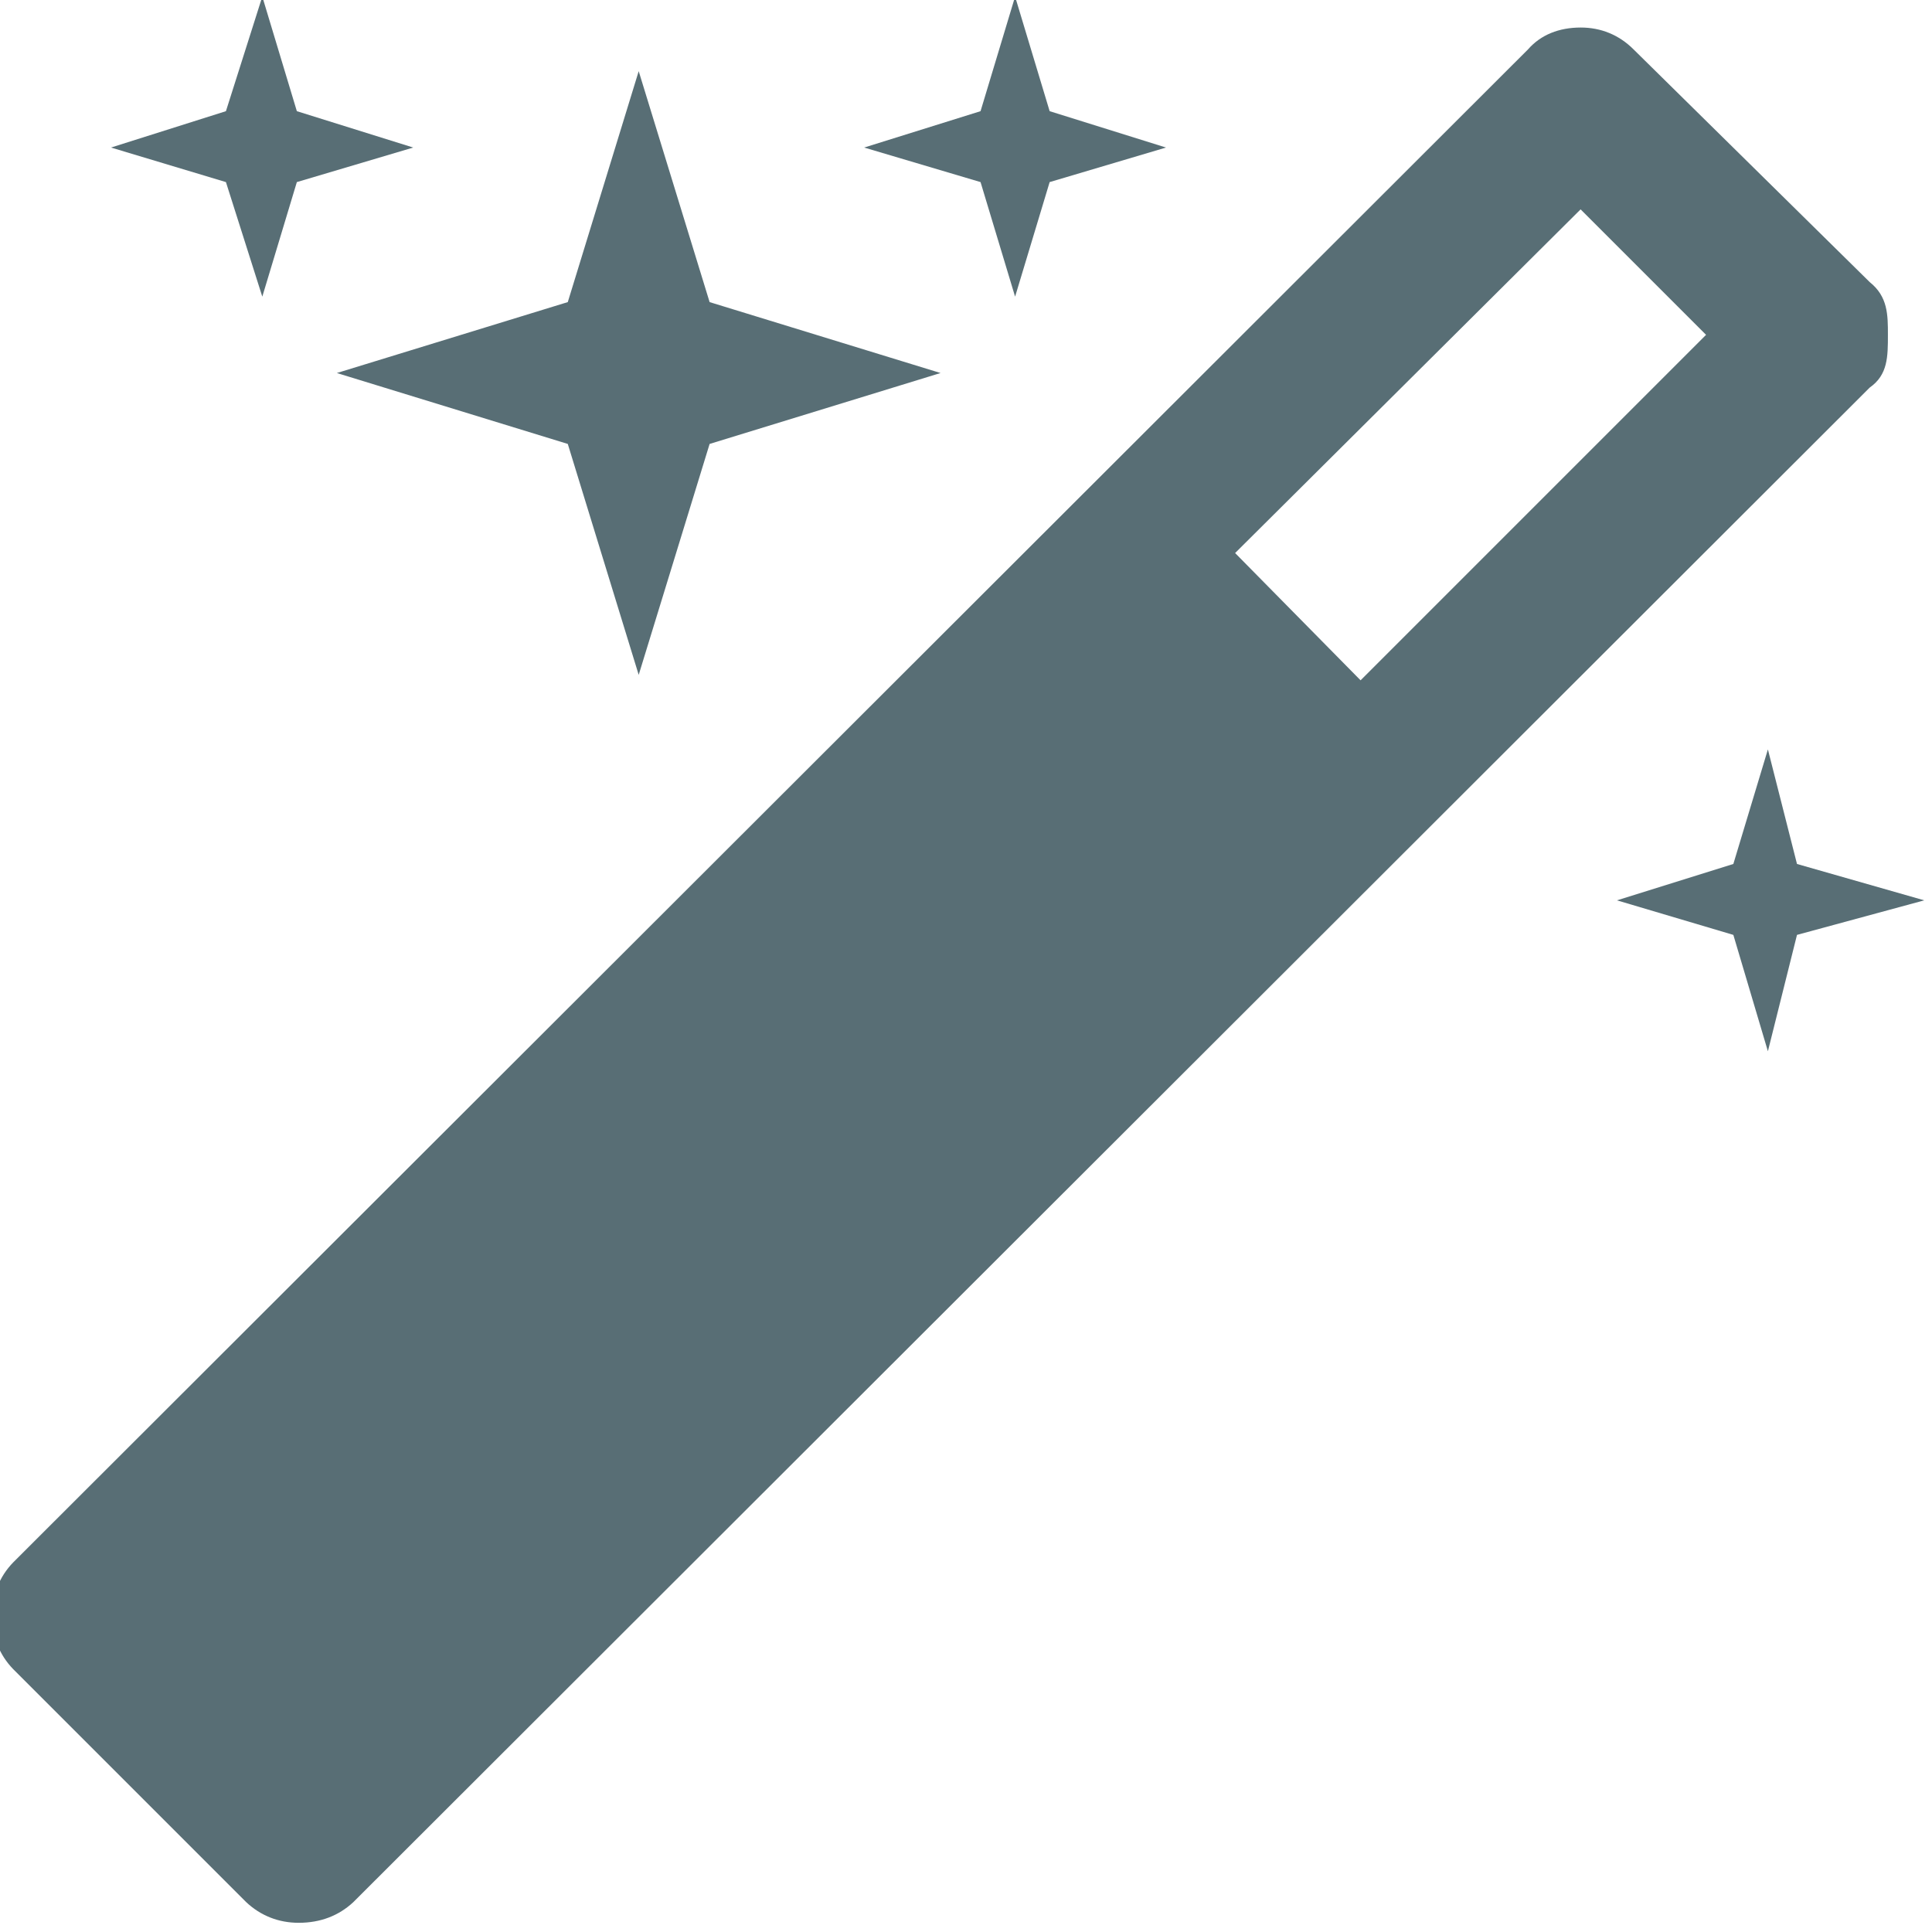 <?xml version="1.0" encoding="UTF-8" standalone="no"?><svg xmlns:rdf="http://www.w3.org/1999/02/22-rdf-syntax-ns#" xmlns="http://www.w3.org/2000/svg" height="106pt" width="106pt" version="1.1" xmlns:cc="http://creativecommons.org/ns#" xmlns:xlink="http://www.w3.org/1999/xlink" viewBox="0 0 106.25 105.93" xmlns:dc="http://purl.org/dc/elements/1.1/"><defs><symbol id="b" overflow="visible"/><symbol id="h" overflow="visible"/><symbol id="a" overflow="visible"/><symbol id="i" overflow="visible"/><symbol id="j" overflow="visible"/><symbol id="g" overflow="visible"><path d="m77-61.8 19-19-6.9-6.9-19 18.9zm28-21.9c1 .8 1 1.8 1 2.9 0 1.2 0 2.2-1 2.9l-83.4 83.3c-.8.74-1.8 1.13-3 1.13-1.1 0-2.1-.39-2.9-1.15l-12.8-12.8c-.77-.8-1.15-1.77-1.15-2.98 0-1.1.38-2.1 1.16-2.9l83.3-83.2c.7-.8 1.7-1.2 2.9-1.2 1.1 0 2.1.4 2.9 1.2zm-86.5-9.4 6.4 2-6.4 1.9-1.9 6.3-2-6.3-6.32-1.9 6.32-2 2-6.3zm22.7 10.5 12.7 3.9-12.7 3.9-3.9 12.7-3.9-12.7-12.7-3.9 12.7-3.9 3.9-12.7zm59.8 30.9 7 2-7 1.9-1.6 6.4-1.9-6.4-6.4-1.9 6.4-2 1.9-6.3zm-41.1-41.4 6.4 2-6.4 1.9-1.9 6.3-1.9-6.3-6.4-1.9 6.4-2 1.9-6.3z"/></symbol><clipPath><rect y="0" width="505" x="0" height="182"/></clipPath></defs><g fill="#586e75" transform="translate(-335 -246)"><use xlink:href="#b" height="100%" width="100%" y="68.289" x="164.378"/><use xlink:href="#b" height="100%" width="100%" y="115.659" x="169.609"/><use xlink:href="#h" height="100%" width="100%" y="101.451" x="219.46"/><use xlink:href="#a" height="100%" width="100%" y="356.544" x="169.035"/><use xlink:href="#a" height="100%" width="100%" y="356.544" x="179.898"/><use xlink:href="#a" height="100%" width="100%" y="356.544" x="197.72"/><use xlink:href="#a" height="100%" width="100%" y="356.544" x="273.616"/><use xlink:href="#a" height="100%" width="100%" y="356.544" x="284.479"/><use xlink:href="#a" height="100%" width="100%" y="356.544" x="295.113"/><use xlink:href="#a" height="100%" width="100%" y="356.544" x="310.44"/><use xlink:href="#a" height="100%" width="100%" y="356.544" x="350.083"/><use xlink:href="#a" height="100%" width="100%" y="356.544" x="364.982"/><use xlink:href="#a" height="100%" width="100%" y="364.837" x="197.886"/><use xlink:href="#a" height="100%" width="100%" y="364.837" x="209.868"/><use xlink:href="#a" height="100%" width="100%" y="364.837" x="219.549"/><use xlink:href="#a" height="100%" width="100%" y="364.837" x="233.799"/><use xlink:href="#i" height="100%" width="100%" y="390.405" x="174.405"/><use xlink:href="#j" height="100%" width="100%" y="420.927" x="169.989"/><use xlink:href="#a" height="100%" width="100%" y="264.085" x="272.828"/><use xlink:href="#a" height="100%" width="100%" y="264.085" x="274.327"/><use xlink:href="#a" height="100%" width="100%" y="264.085" x="275.827"/><use xlink:href="#a" height="100%" width="100%" y="264.085" x="346.982"/><use xlink:href="#a" height="100%" width="100%" y="264.085" x="348.482"/><use xlink:href="#a" height="100%" width="100%" y="264.085" x="349.981"/><use xlink:href="#a" height="100%" width="100%" y="264.085" x="374.699"/><use xlink:href="#a" height="100%" width="100%" y="264.085" x="376.199"/><use xlink:href="#a" height="100%" width="100%" y="264.085" x="377.698"/><use xlink:href="#a" height="100%" width="100%" y="264.085" x="390.807"/><use xlink:href="#a" height="100%" width="100%" y="264.085" x="392.307"/><use xlink:href="#a" height="100%" width="100%" y="314.53" x="162.125"/><use xlink:href="#a" height="100%" width="100%" y="314.53" x="164.959"/><use xlink:href="#a" height="100%" width="100%" y="314.53" x="189.158"/><use xlink:href="#a" height="100%" width="100%" y="314.53" x="202.744"/><use xlink:href="#a" height="100%" width="100%" y="314.53" x="205.577"/><use xlink:href="#a" height="100%" width="100%" y="314.53" x="228.893"/><use xlink:href="#a" height="100%" width="100%" y="314.53" x="241.359"/><use xlink:href="#a" height="100%" width="100%" y="314.53" x="244.192"/><use xlink:href="#a" height="100%" width="100%" y="314.53" x="274.825"/><use xlink:href="#a" height="100%" width="100%" y="314.53" x="317.855"/><g transform="translate(176,80.9)"><use xlink:href="#g" height="100%" width="100%" y="264.154" x="156.825" fill="#586e75"/></g></g></svg>